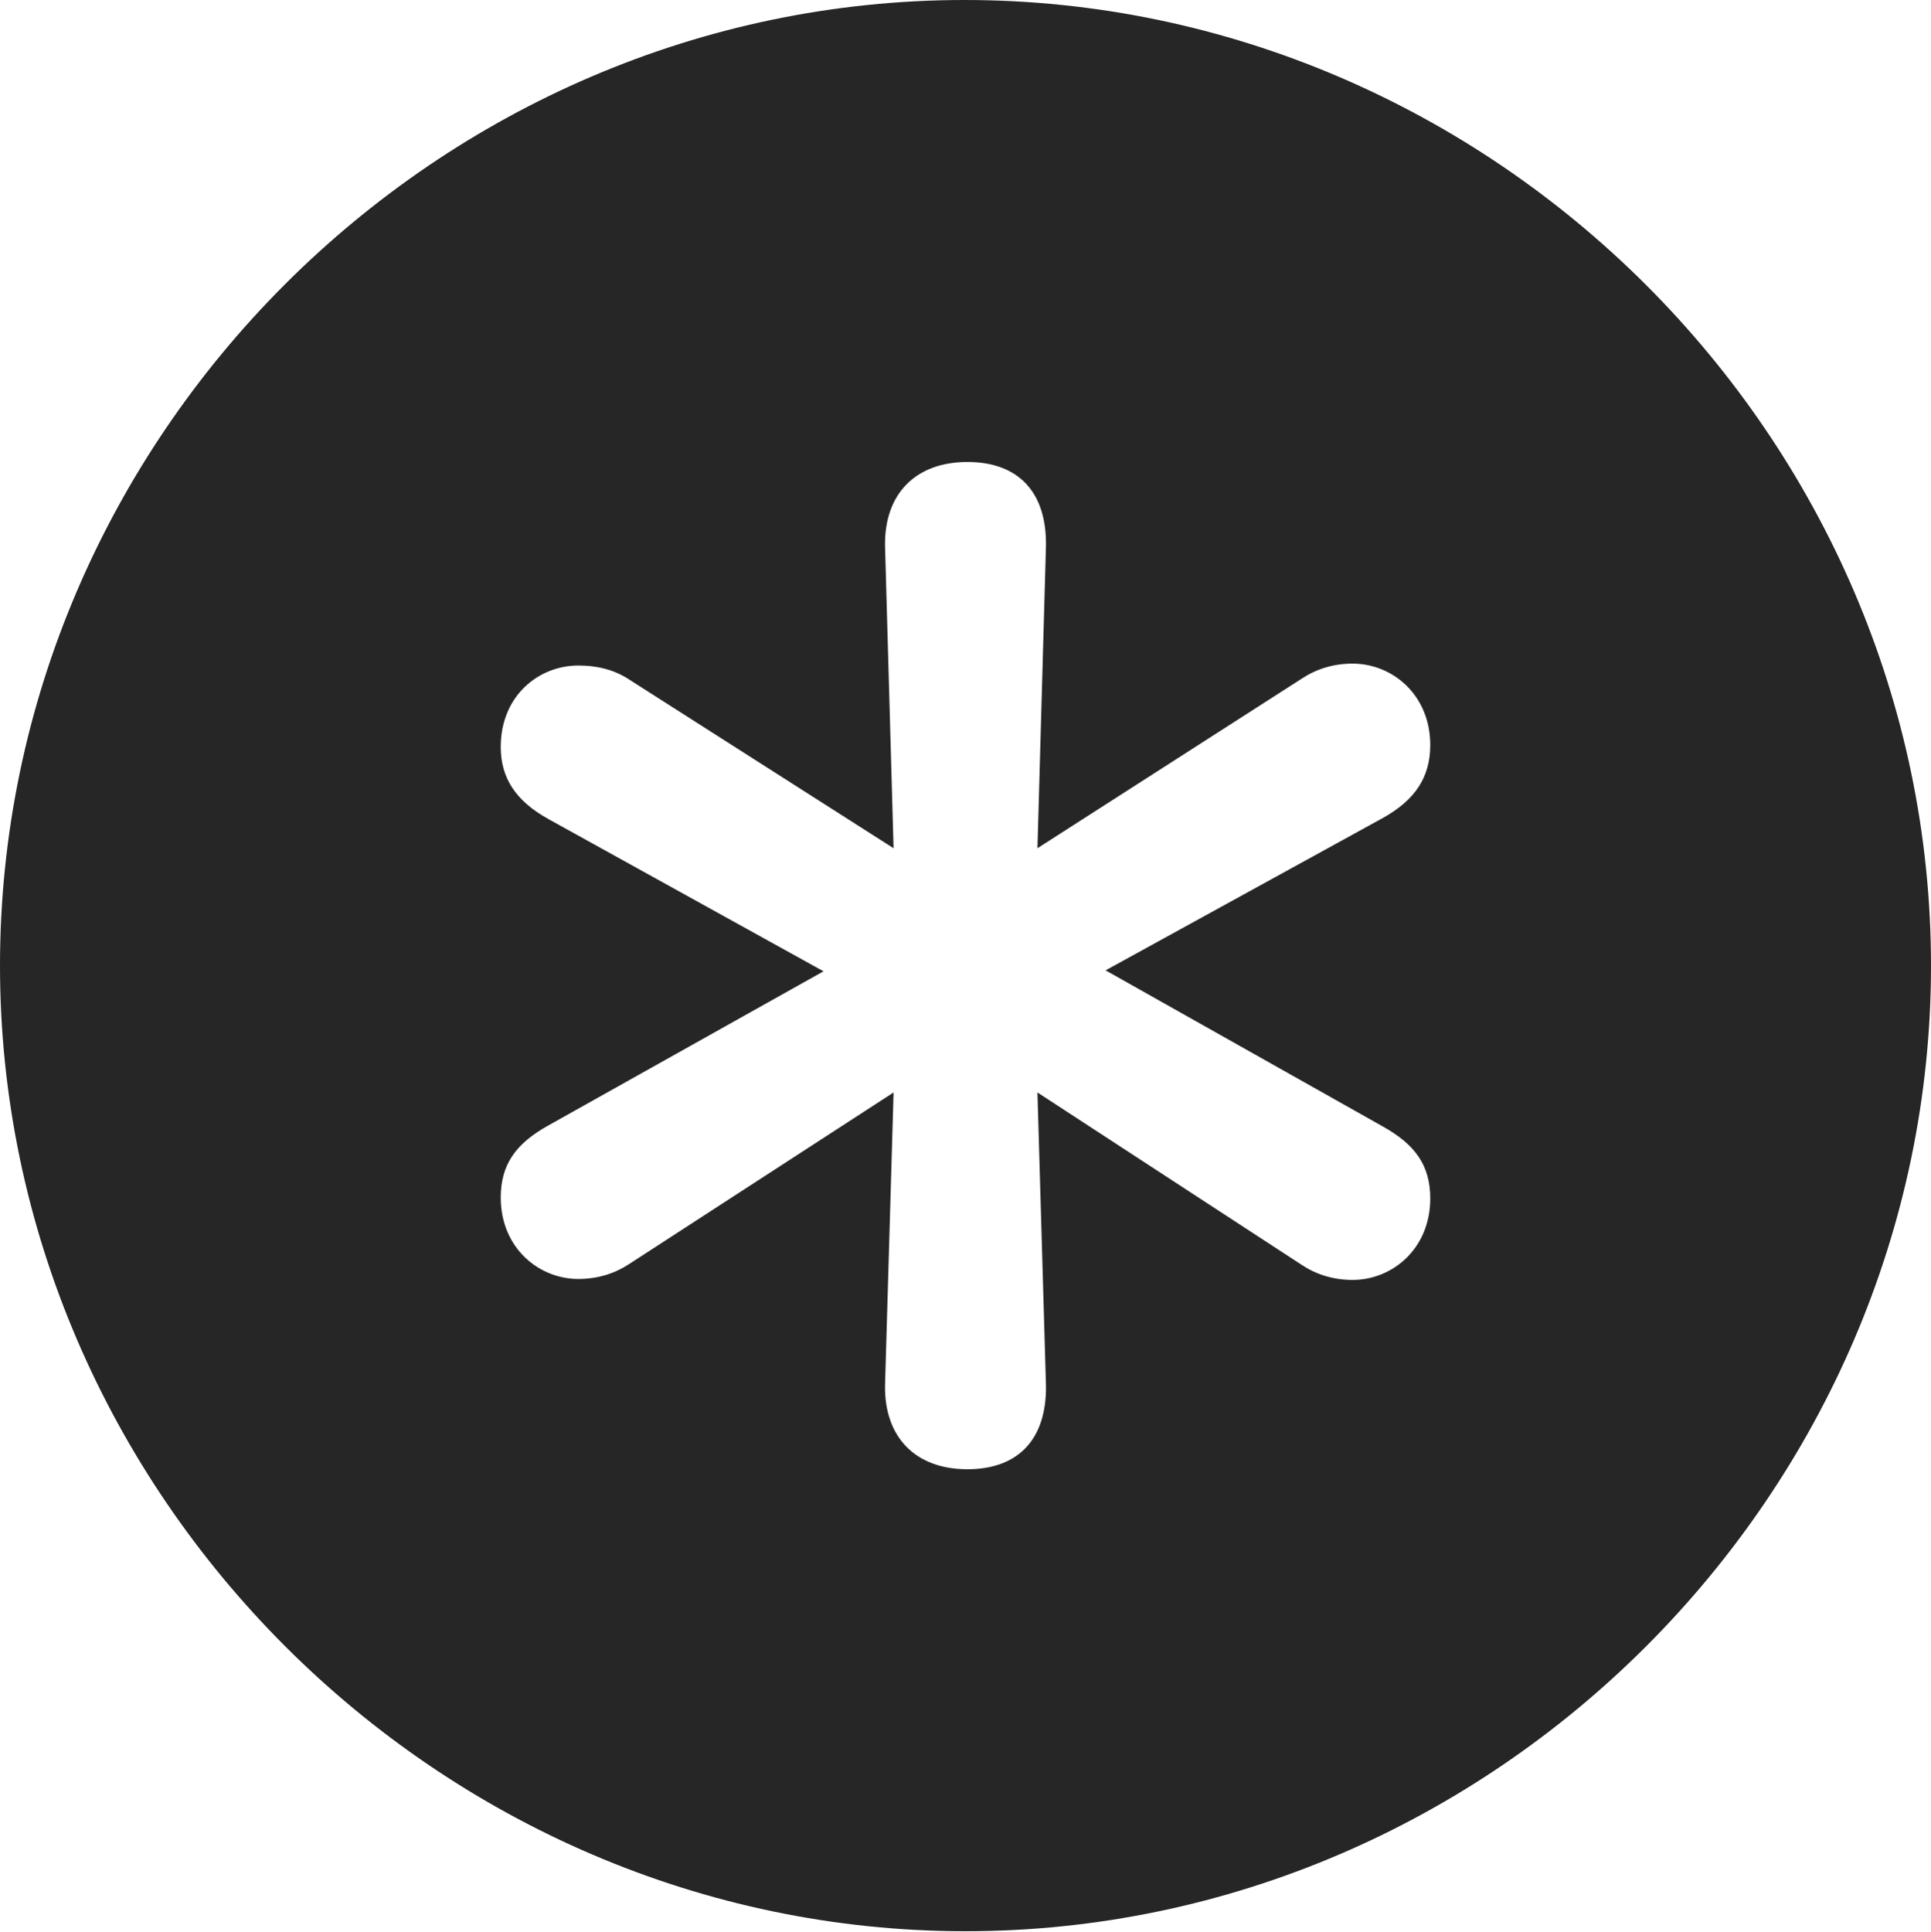 <?xml version="1.0" encoding="UTF-8"?>
<!--Generator: Apple Native CoreSVG 232.5-->
<!DOCTYPE svg
PUBLIC "-//W3C//DTD SVG 1.1//EN"
       "http://www.w3.org/Graphics/SVG/1.1/DTD/svg11.dtd">
<svg version="1.1" xmlns="http://www.w3.org/2000/svg" xmlns:xlink="http://www.w3.org/1999/xlink" width="99.609" height="99.658">
 <g>
  <rect height="99.658" opacity="0" width="99.609" x="0" y="0"/>
  <path d="M99.609 49.805C99.609 77.002 77.051 99.609 49.805 99.609C22.607 99.609 0 77.002 0 49.805C0 22.559 22.559 0 49.756 0C77.002 0 99.609 22.559 99.609 49.805ZM45.654 28.174L46.094 43.75L32.471 35.059C31.738 34.57 30.859 34.326 29.834 34.326C27.783 34.326 25.83 35.889 25.83 38.525C25.83 40.137 26.611 41.309 28.271 42.236L42.48 50.098L28.271 58.057C26.611 58.984 25.83 60.059 25.83 61.768C25.83 64.356 27.783 65.967 29.834 65.967C30.859 65.967 31.738 65.674 32.471 65.186L46.094 56.348L45.654 71.436C45.605 74.121 47.217 75.781 49.902 75.781C52.539 75.781 54.004 74.219 53.955 71.436L53.516 56.348L67.139 65.234C67.871 65.723 68.75 66.016 69.775 66.016C71.826 66.016 73.779 64.404 73.779 61.816C73.779 60.107 72.998 59.033 71.338 58.105L57.031 50.049L71.338 42.188C72.998 41.26 73.779 40.088 73.779 38.428C73.779 35.84 71.826 34.228 69.775 34.228C68.75 34.228 67.871 34.522 67.139 35.01L53.516 43.75L53.955 28.174C54.004 25.391 52.539 23.828 49.902 23.828C47.217 23.828 45.605 25.488 45.654 28.174Z" fill="#000000" fill-opacity="0.85"/>
 </g>
</svg>
